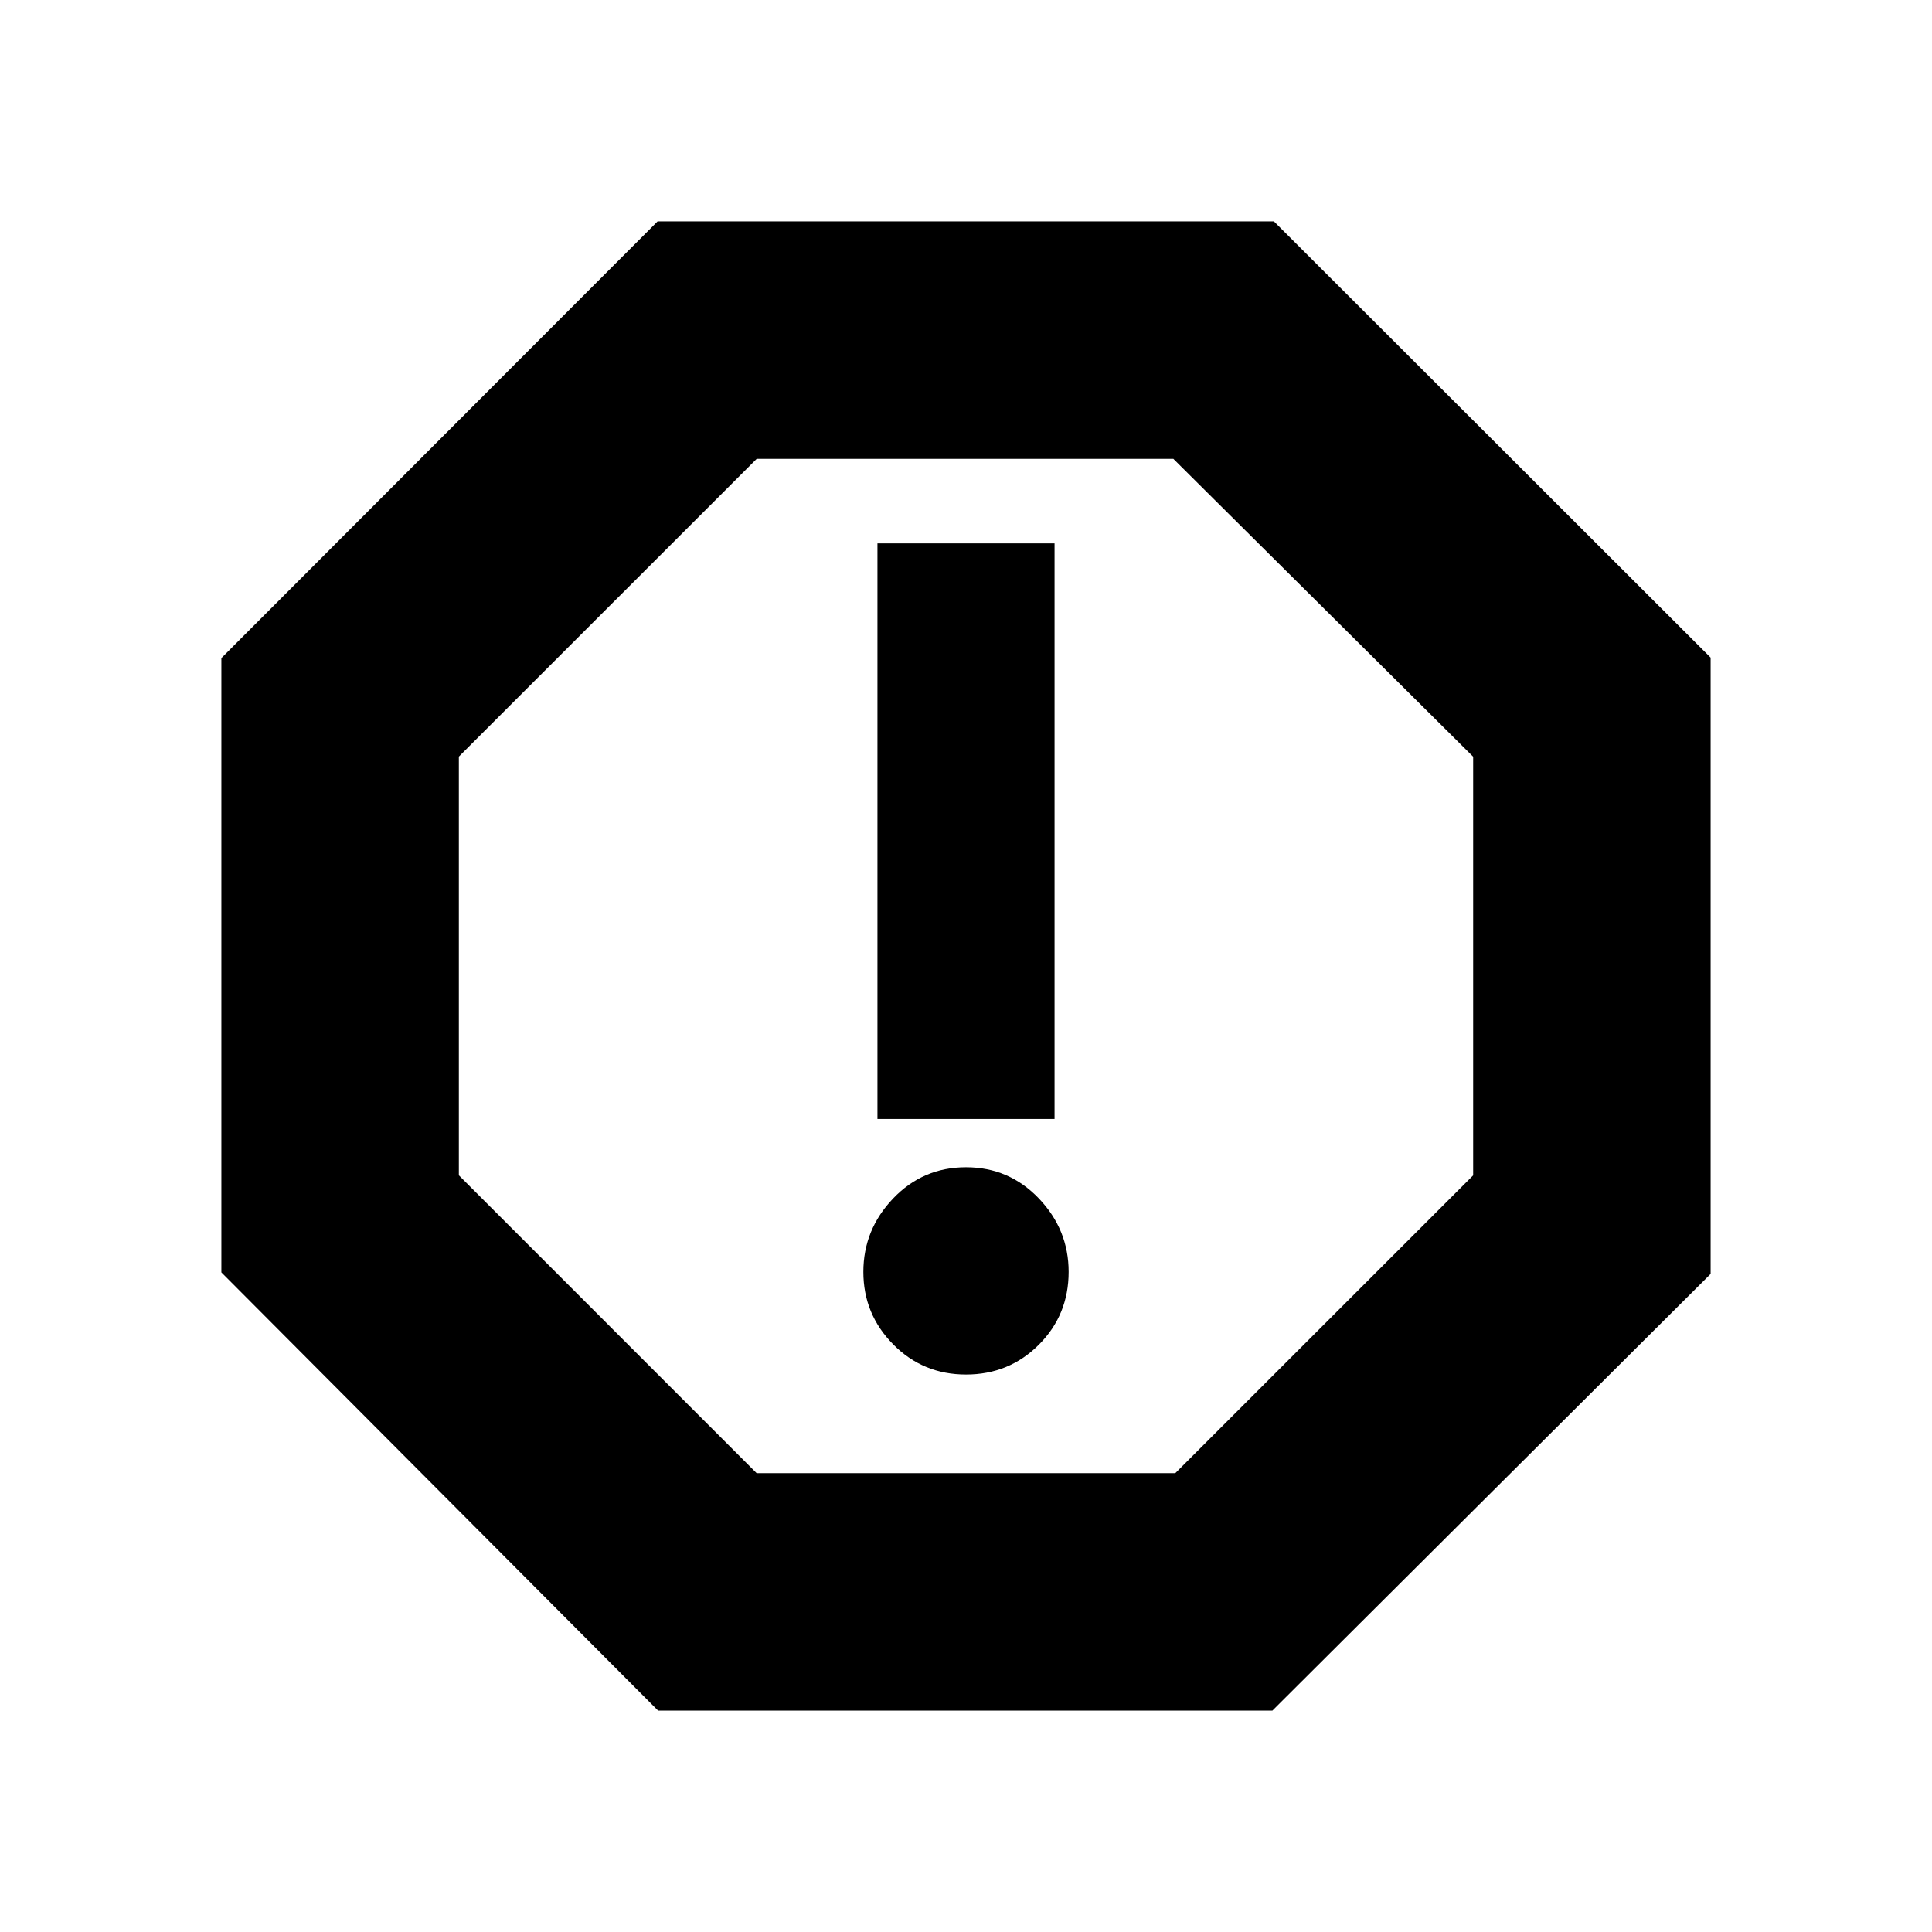 <svg xmlns="http://www.w3.org/2000/svg" height="20" viewBox="0 -960 960 960" width="20"><path d="M480-277q21.38 0 36.19-14.81Q531-306.63 531-328q0-21-14.81-36.5T480-380q-21.37 0-36.19 15.5Q429-349 429-328t14.81 36q14.82 15 36.19 15Zm-44-127h88v-286h-88v286ZM327-110 110-327.76V-633l216.76-217H633l217 216.76V-327L632.24-110H327Zm48.96-118H584l148-147.96V-584L583.04-732H376L228-584.04V-376l147.96 148ZM480-480Z"/></svg>